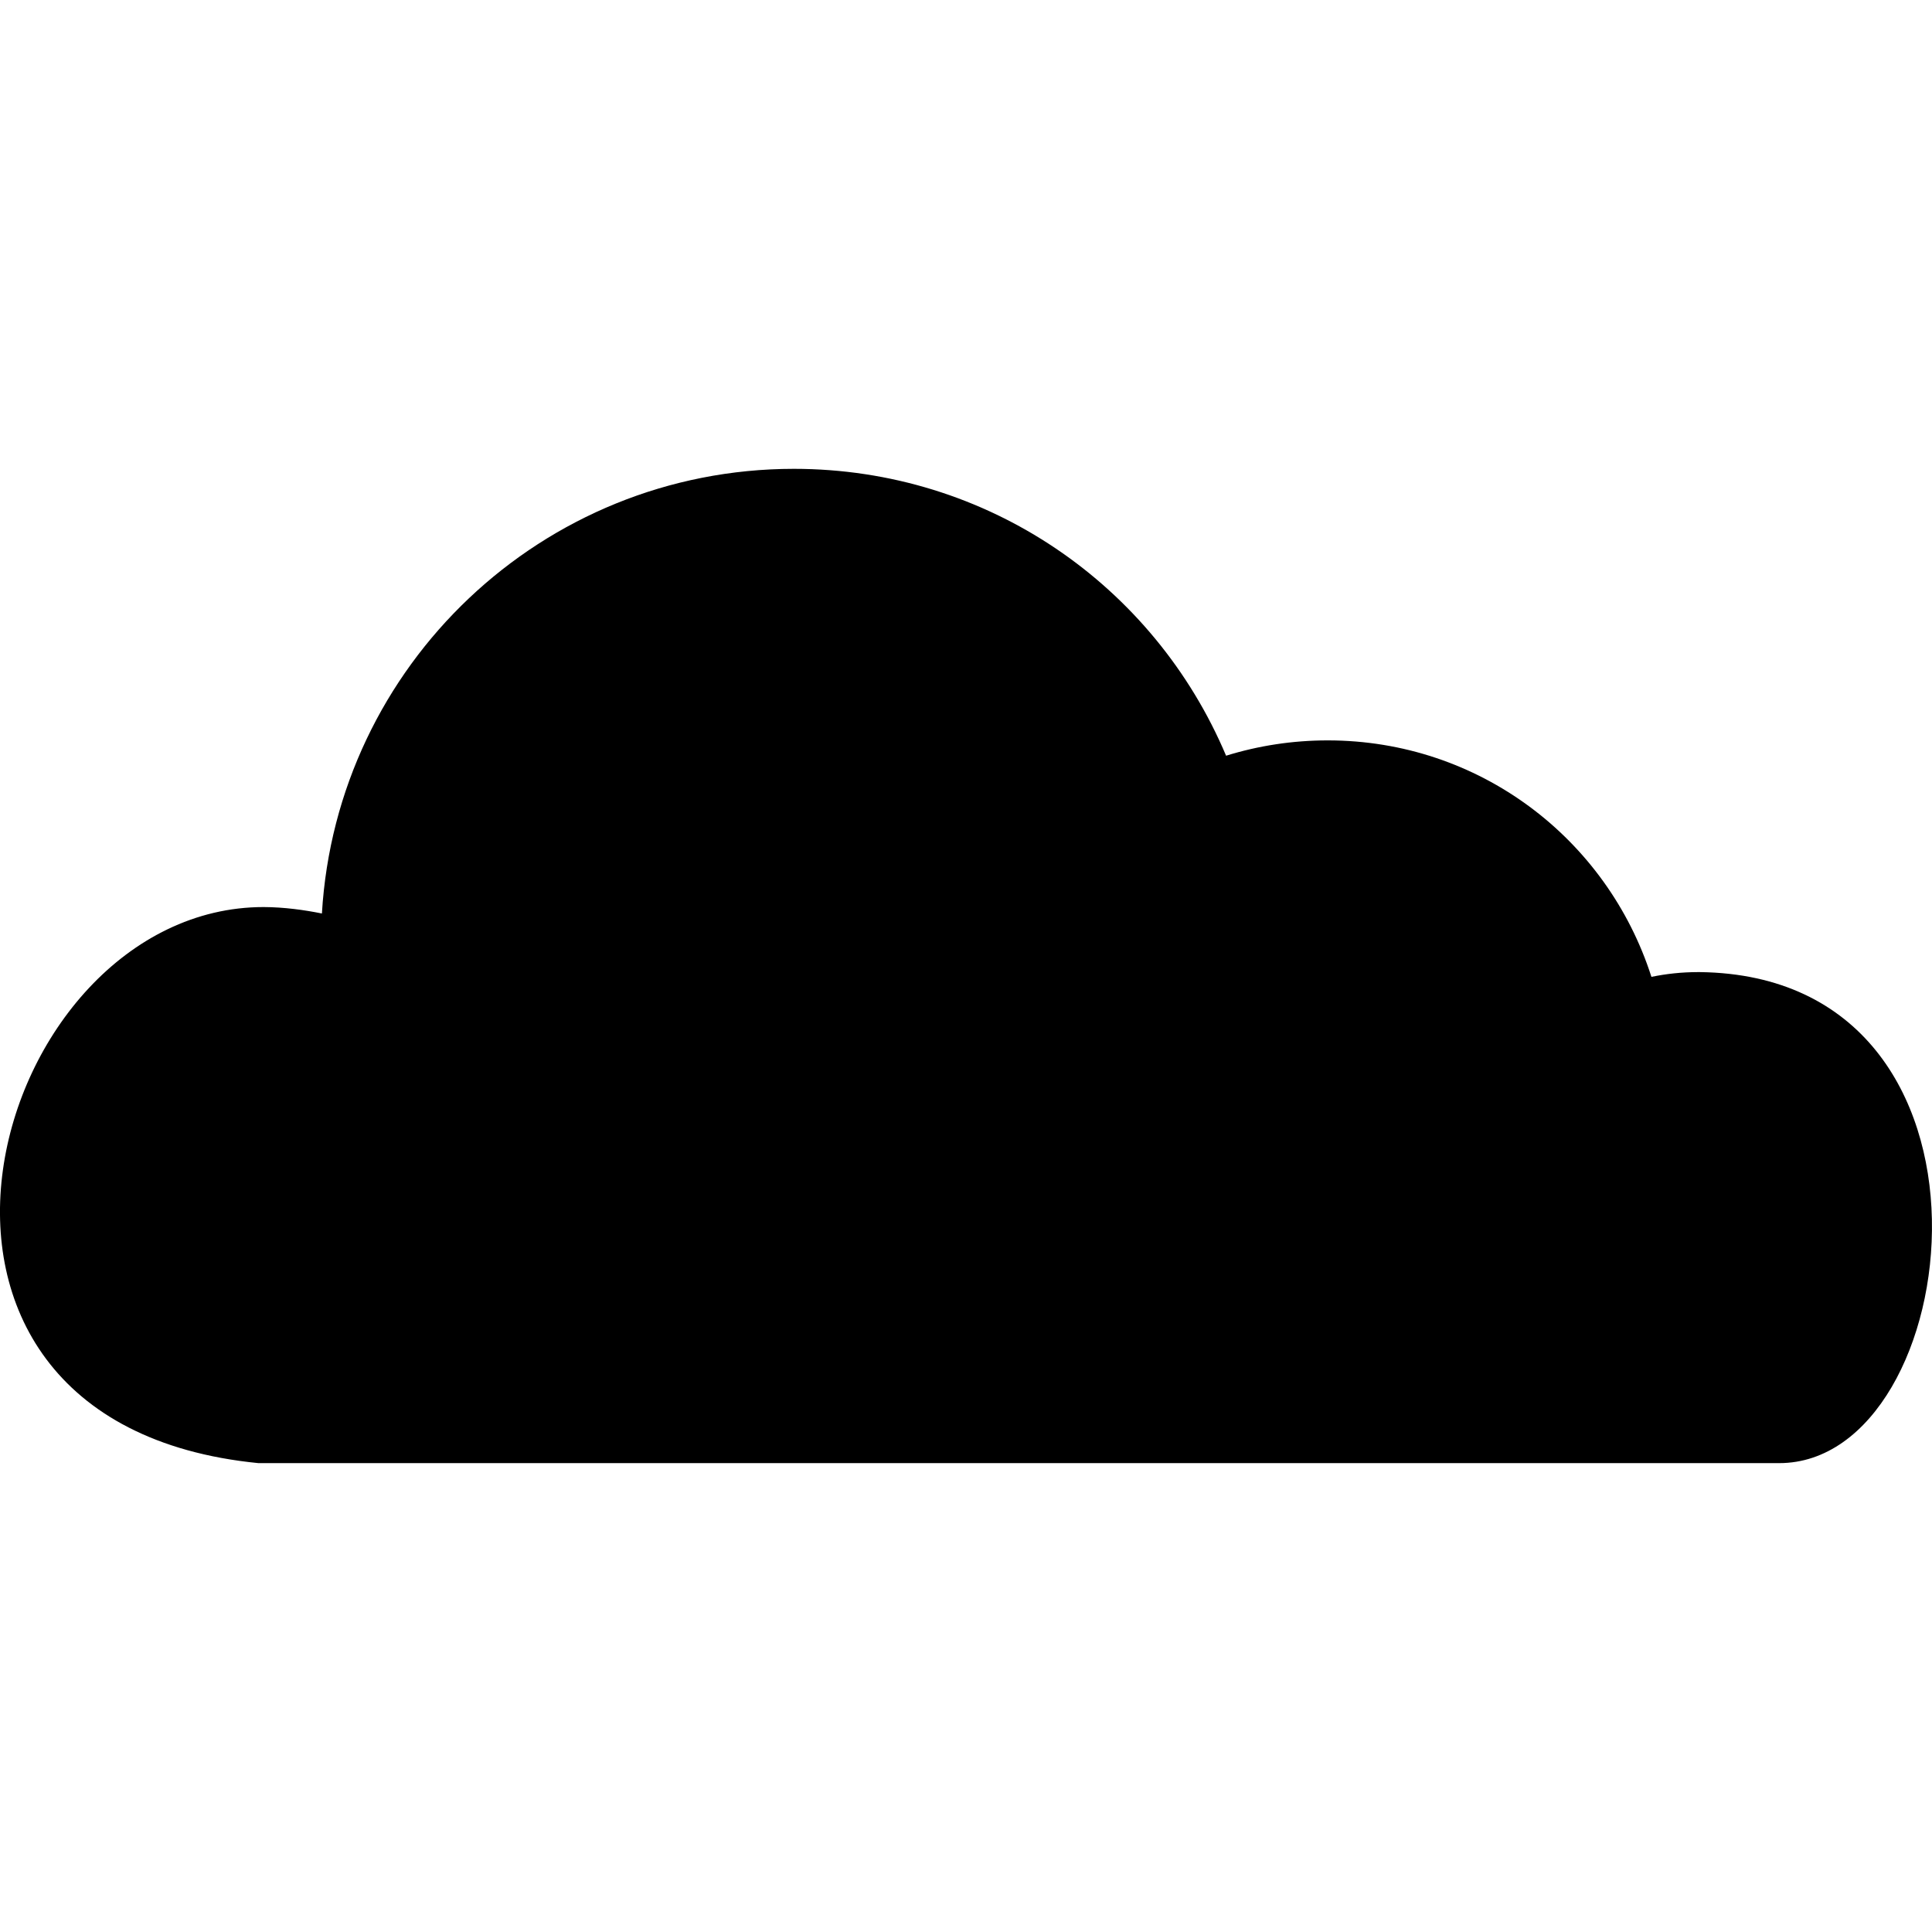 <!-- Generated by IcoMoon.io -->
<svg version="1.1" xmlns="http://www.w3.org/2000/svg" width="45" height="45" viewBox="0 0 45 45">
<title>cloud-1</title>
<path d="M18.491 10.92c-5.861 0.002-10.652 4.581-10.993 10.357-0.408-0.082-0.875-0.148-1.358-0.15-6.399 0-9.751 12-0.121 12.952h35.421c4.372 0 5.73-11.34-1.845-11.437h-0.053c-0.37 0.001-0.73 0.039-1.077 0.111-1.035-3.227-4.021-5.508-7.54-5.508-0.824 0-1.619 0.125-2.367 0.357-1.676-3.969-5.555-6.681-10.068-6.682z"></path>
</svg>
